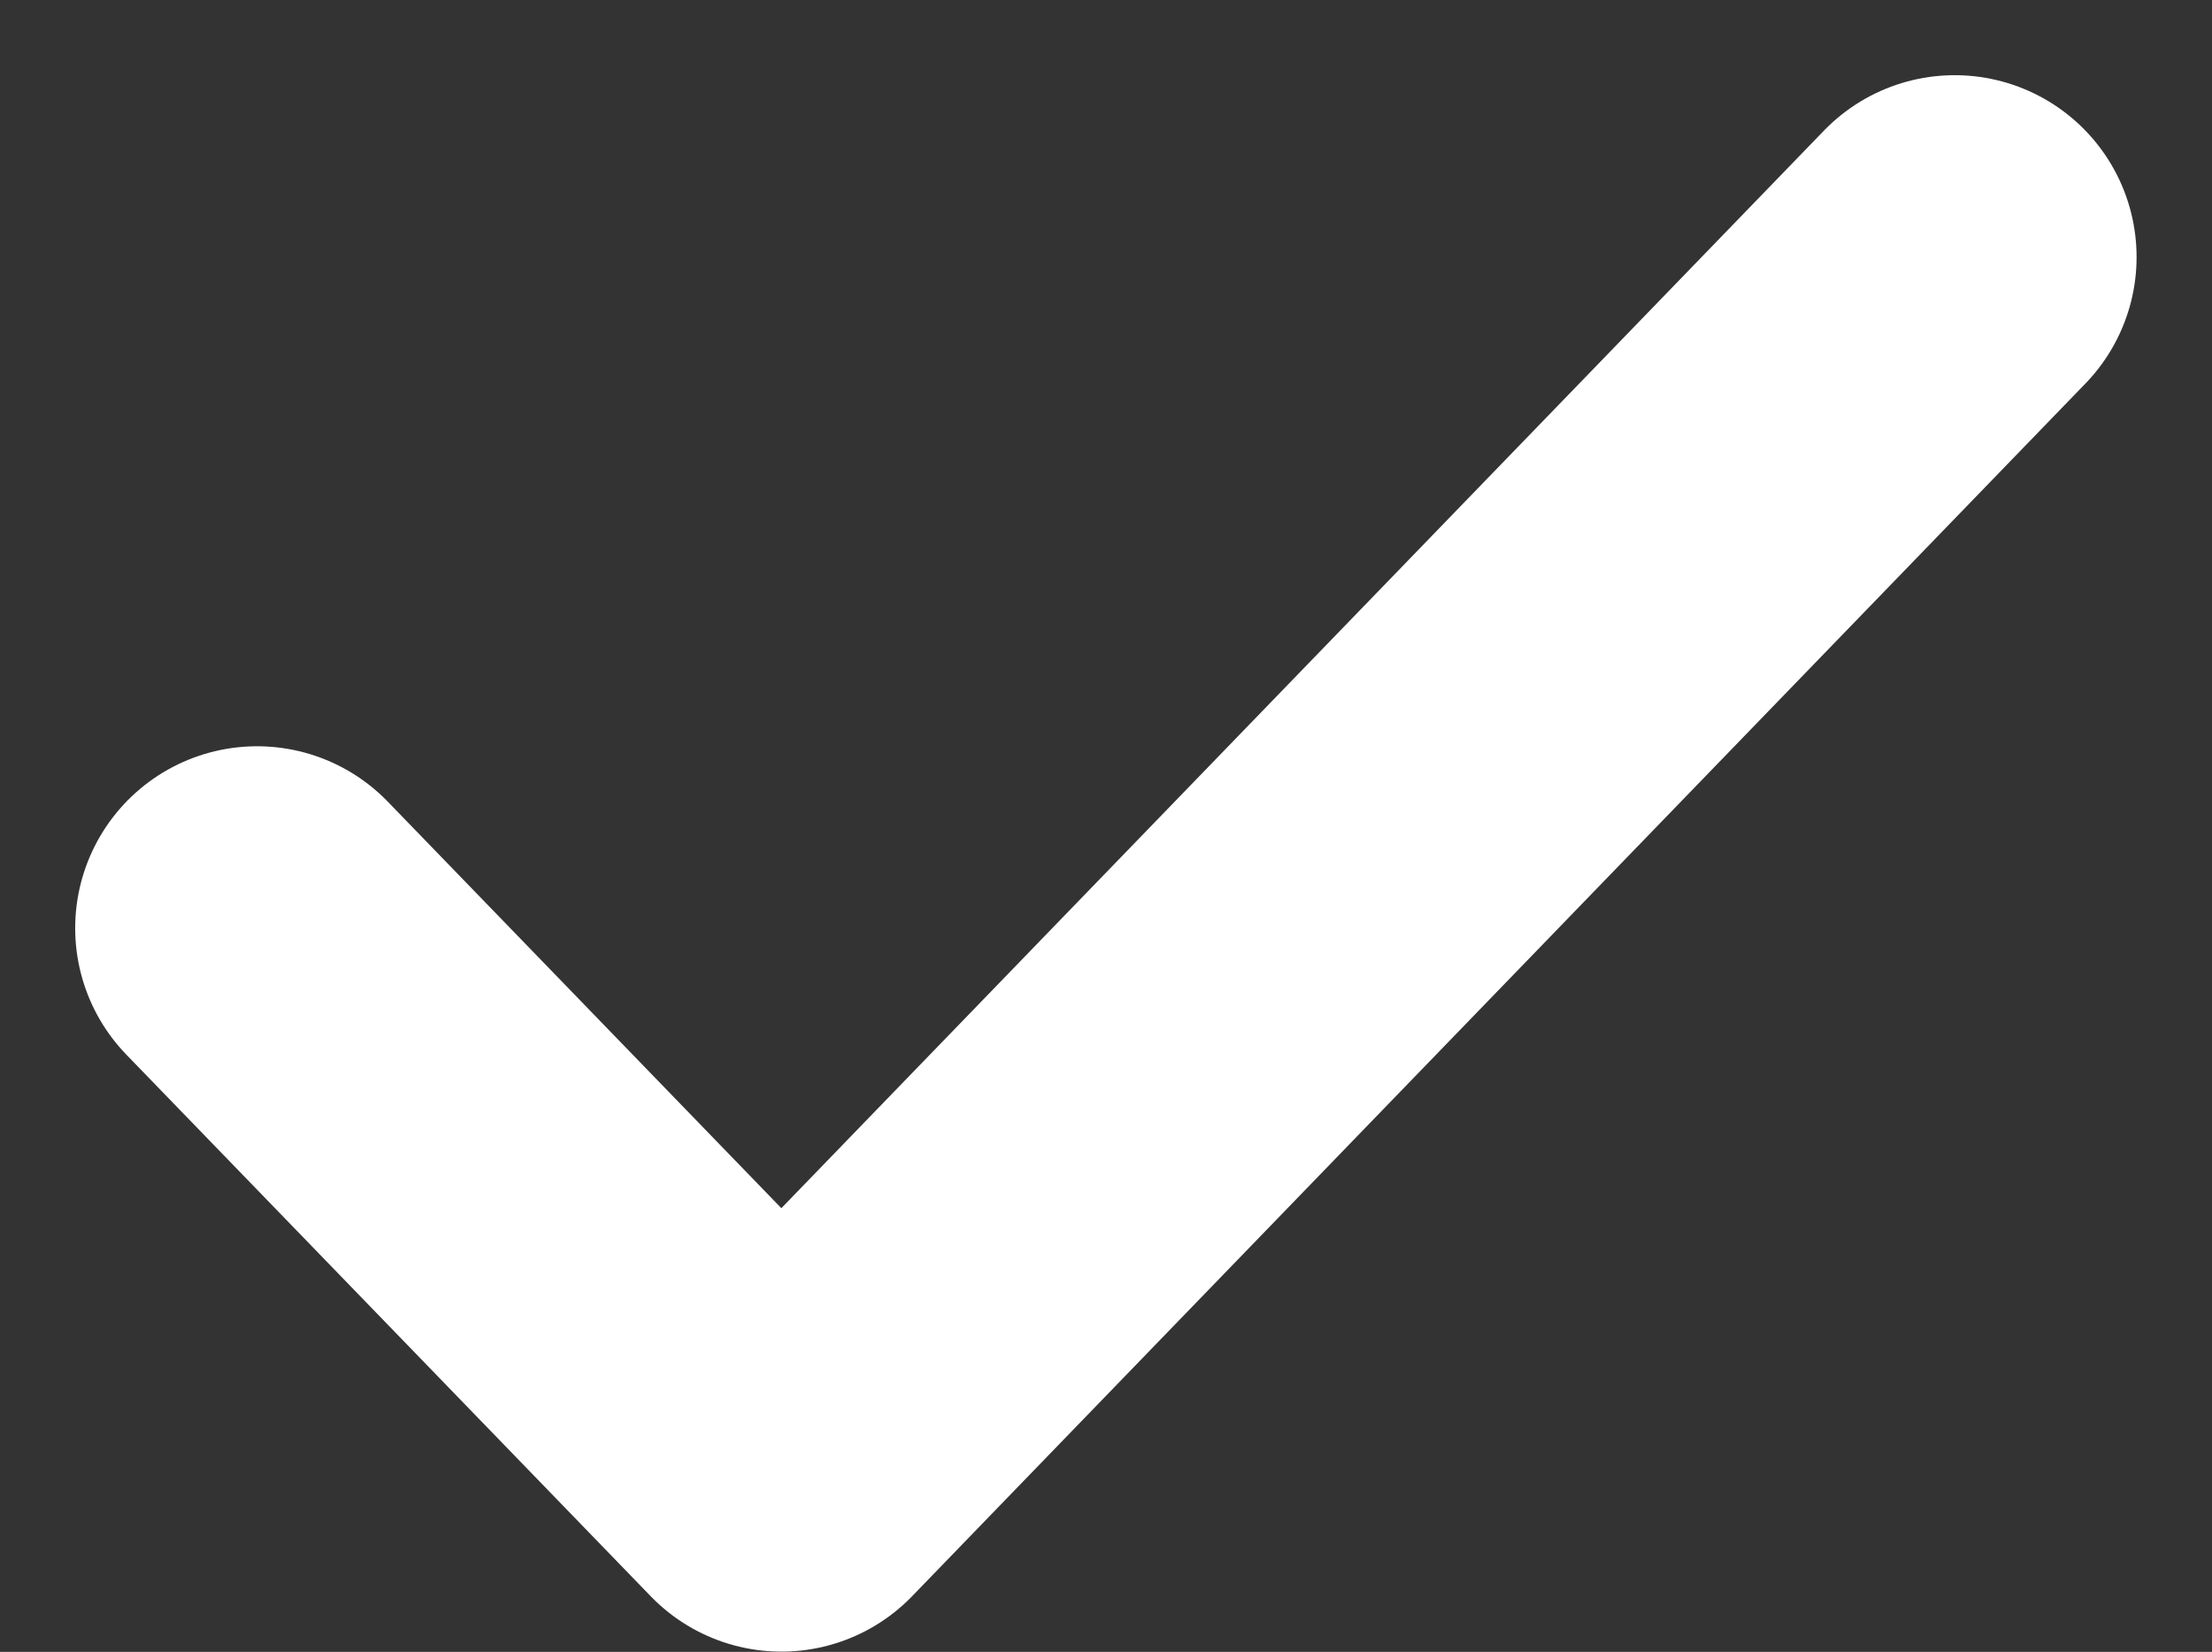 <svg xmlns="http://www.w3.org/2000/svg" width="9.121" height="6.811" viewBox="0 0 9.121 6.811"><rect x="0" y="0" width="9.121" height="6.811" fill="#333333" stroke="none"/><defs>
<style>.a{fill:none;stroke:#fff;stroke-linecap:round;stroke-linejoin:round;stroke-width:1.5px;}</style>
</defs><path class="a" d="M7954.854,2500.634l2.162,2.233,4.838-5" transform="translate(-7953.794 -2496.807)"/></svg>